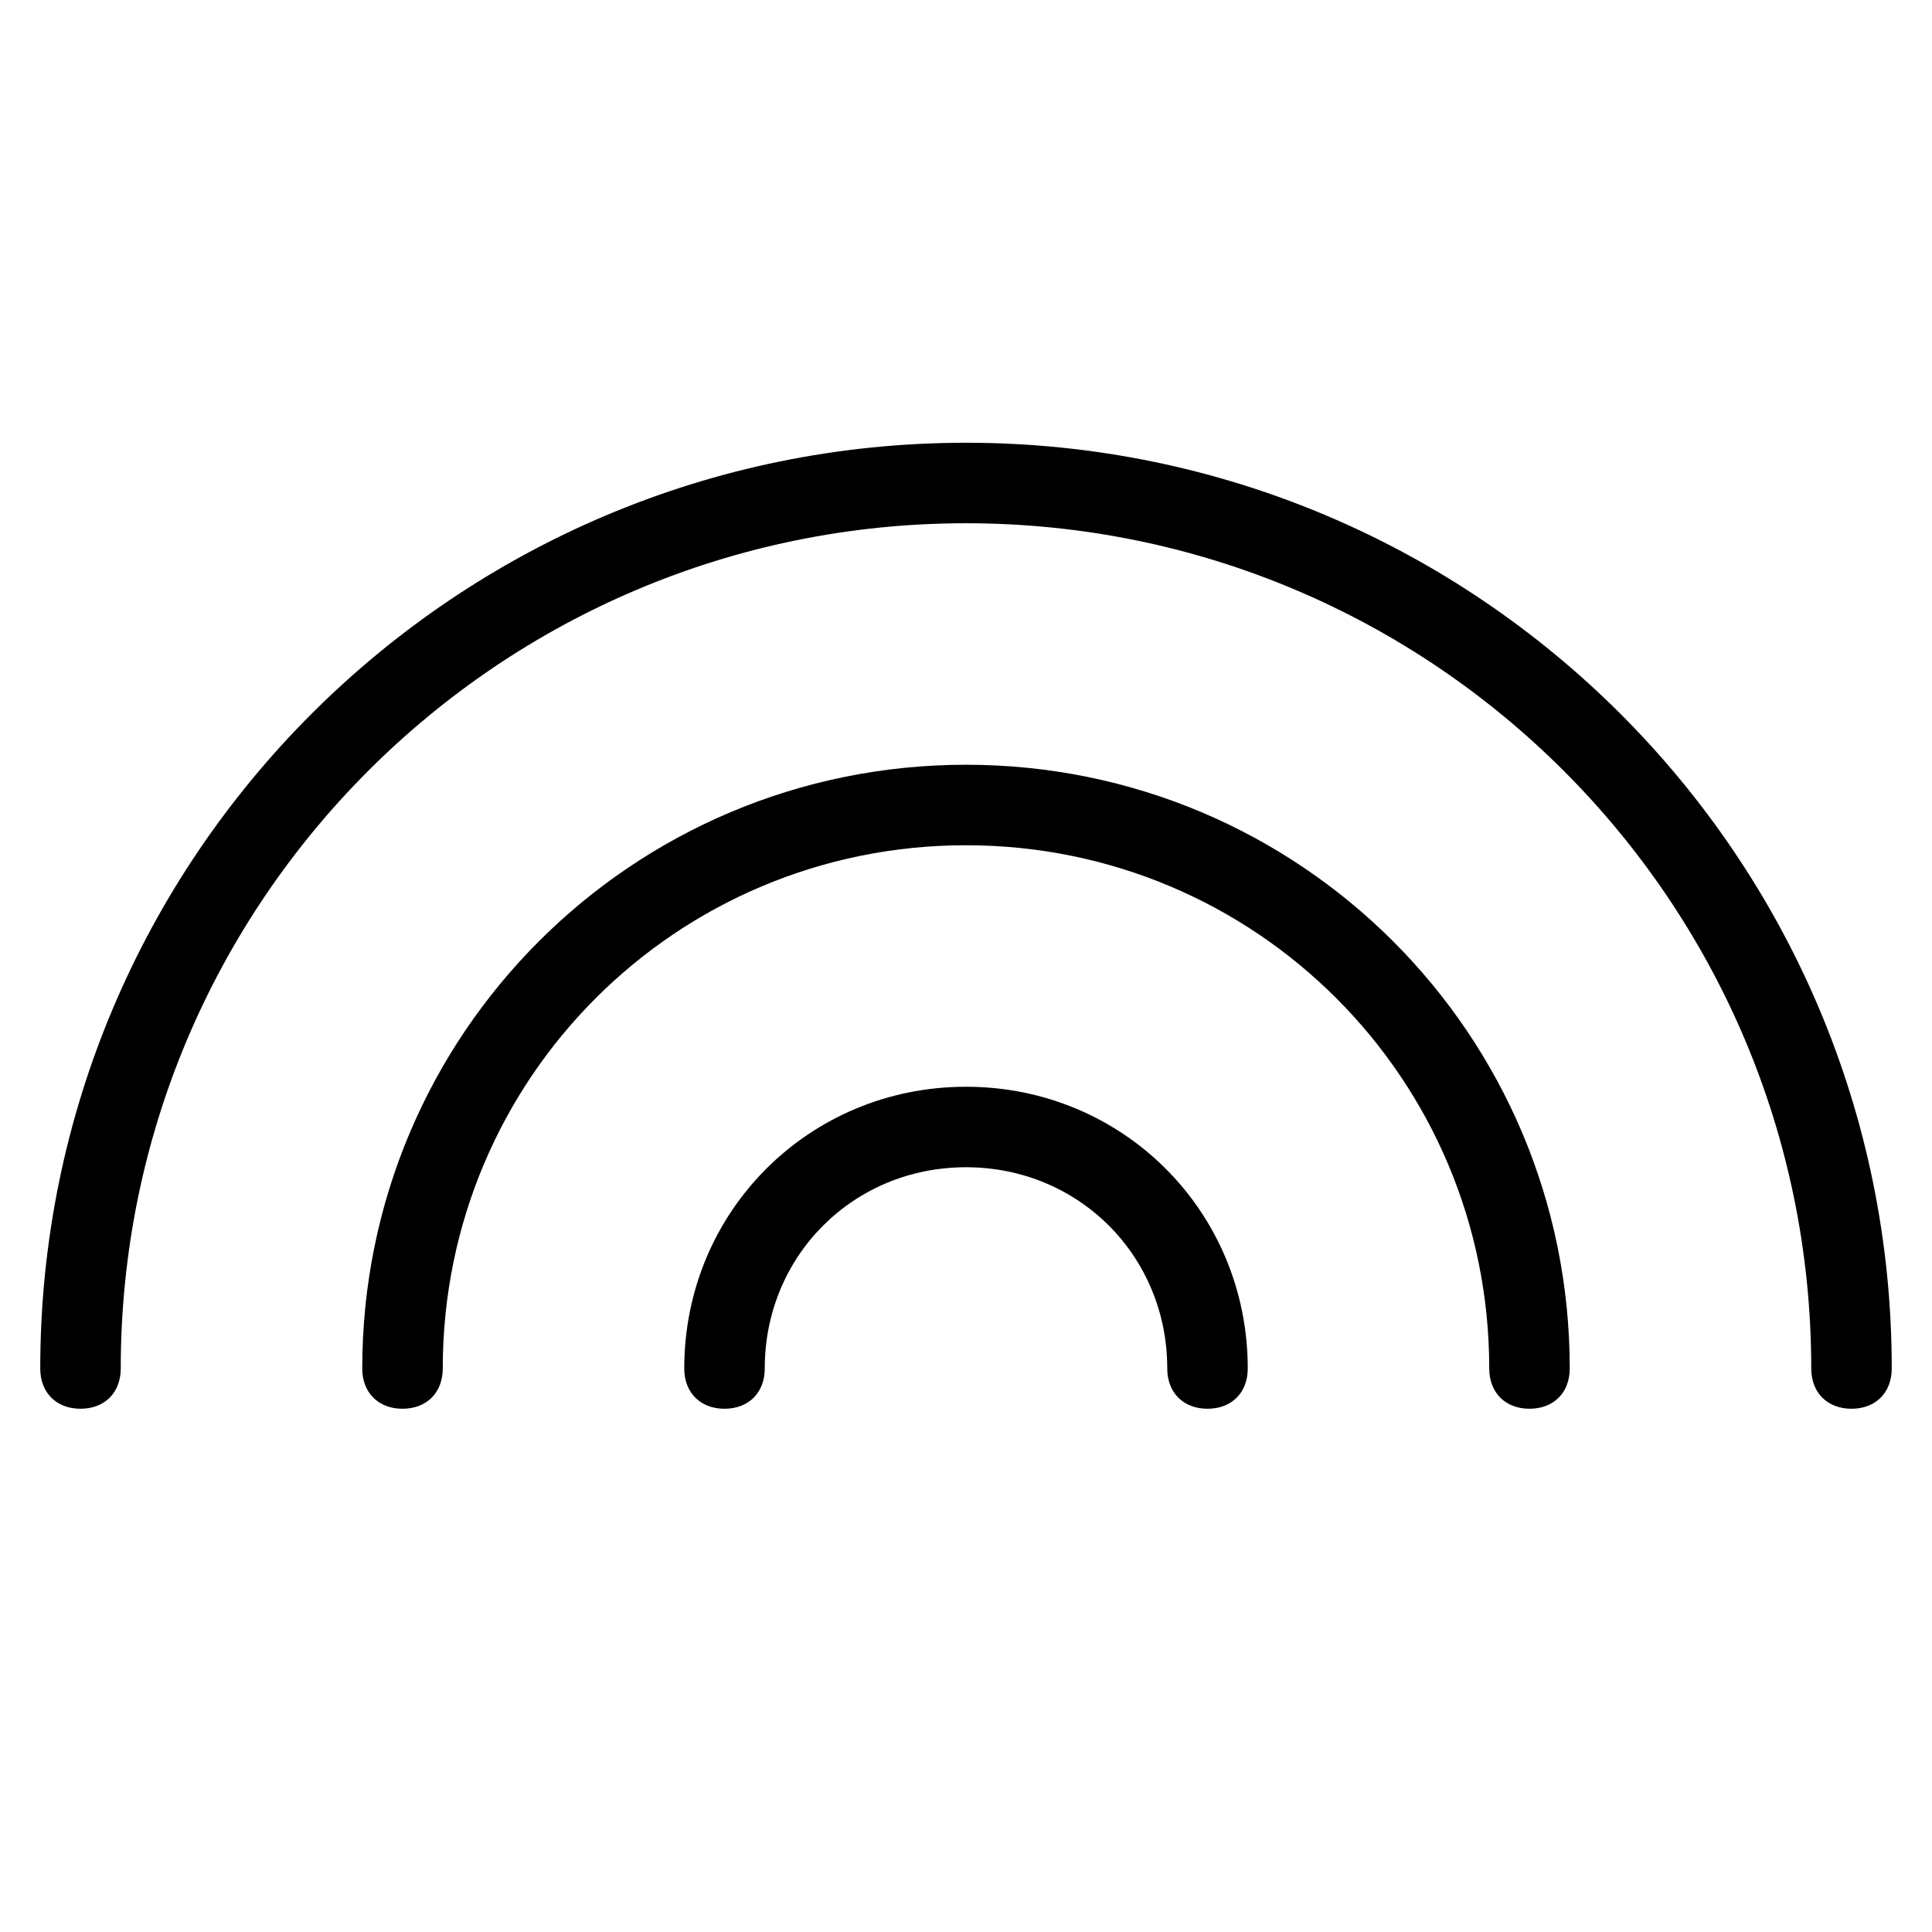 <?xml version="1.0" encoding="utf-8"?>
<!-- Generator: Adobe Illustrator 19.1.0, SVG Export Plug-In . SVG Version: 6.00 Build 0)  -->
<!DOCTYPE svg PUBLIC "-//W3C//DTD SVG 1.1//EN" "http://www.w3.org/Graphics/SVG/1.1/DTD/svg11.dtd">
<svg version="1.1" id="Layer_2" xmlns="http://www.w3.org/2000/svg" xmlns:xlink="http://www.w3.org/1999/xlink" x="0px" y="0px"
	 width="48px" height="48px" viewBox="0 0 48 48" enable-background="new 0 0 48 48" xml:space="preserve">
<path d="M24,11C11.3,11,1,21.3,1,34c0,0.6,0.4,1,1,1s1-0.4,1-1c0-11.6,9.4-21,21-21s21,9.4,21,21c0,0.6,0.4,1,1,1s1-0.4,1-1
	C47,21.3,36.7,11,24,11z"/>
<path id="color_53_" d="M24,19c-8.3,0-15,6.7-15,15c0,0.6,0.4,1,1,1s1-0.4,1-1c0-7.2,5.8-13,13-13s13,5.8,13,13c0,0.6,0.4,1,1,1
	s1-0.4,1-1C39,25.7,32.3,19,24,19z"/>
<path d="M24,27c-3.9,0-7,3.1-7,7c0,0.6,0.4,1,1,1s1-0.4,1-1c0-2.8,2.2-5,5-5s5,2.2,5,5c0,0.6,0.4,1,1,1s1-0.4,1-1
	C31,30.1,27.9,27,24,27z"/>
</svg>

